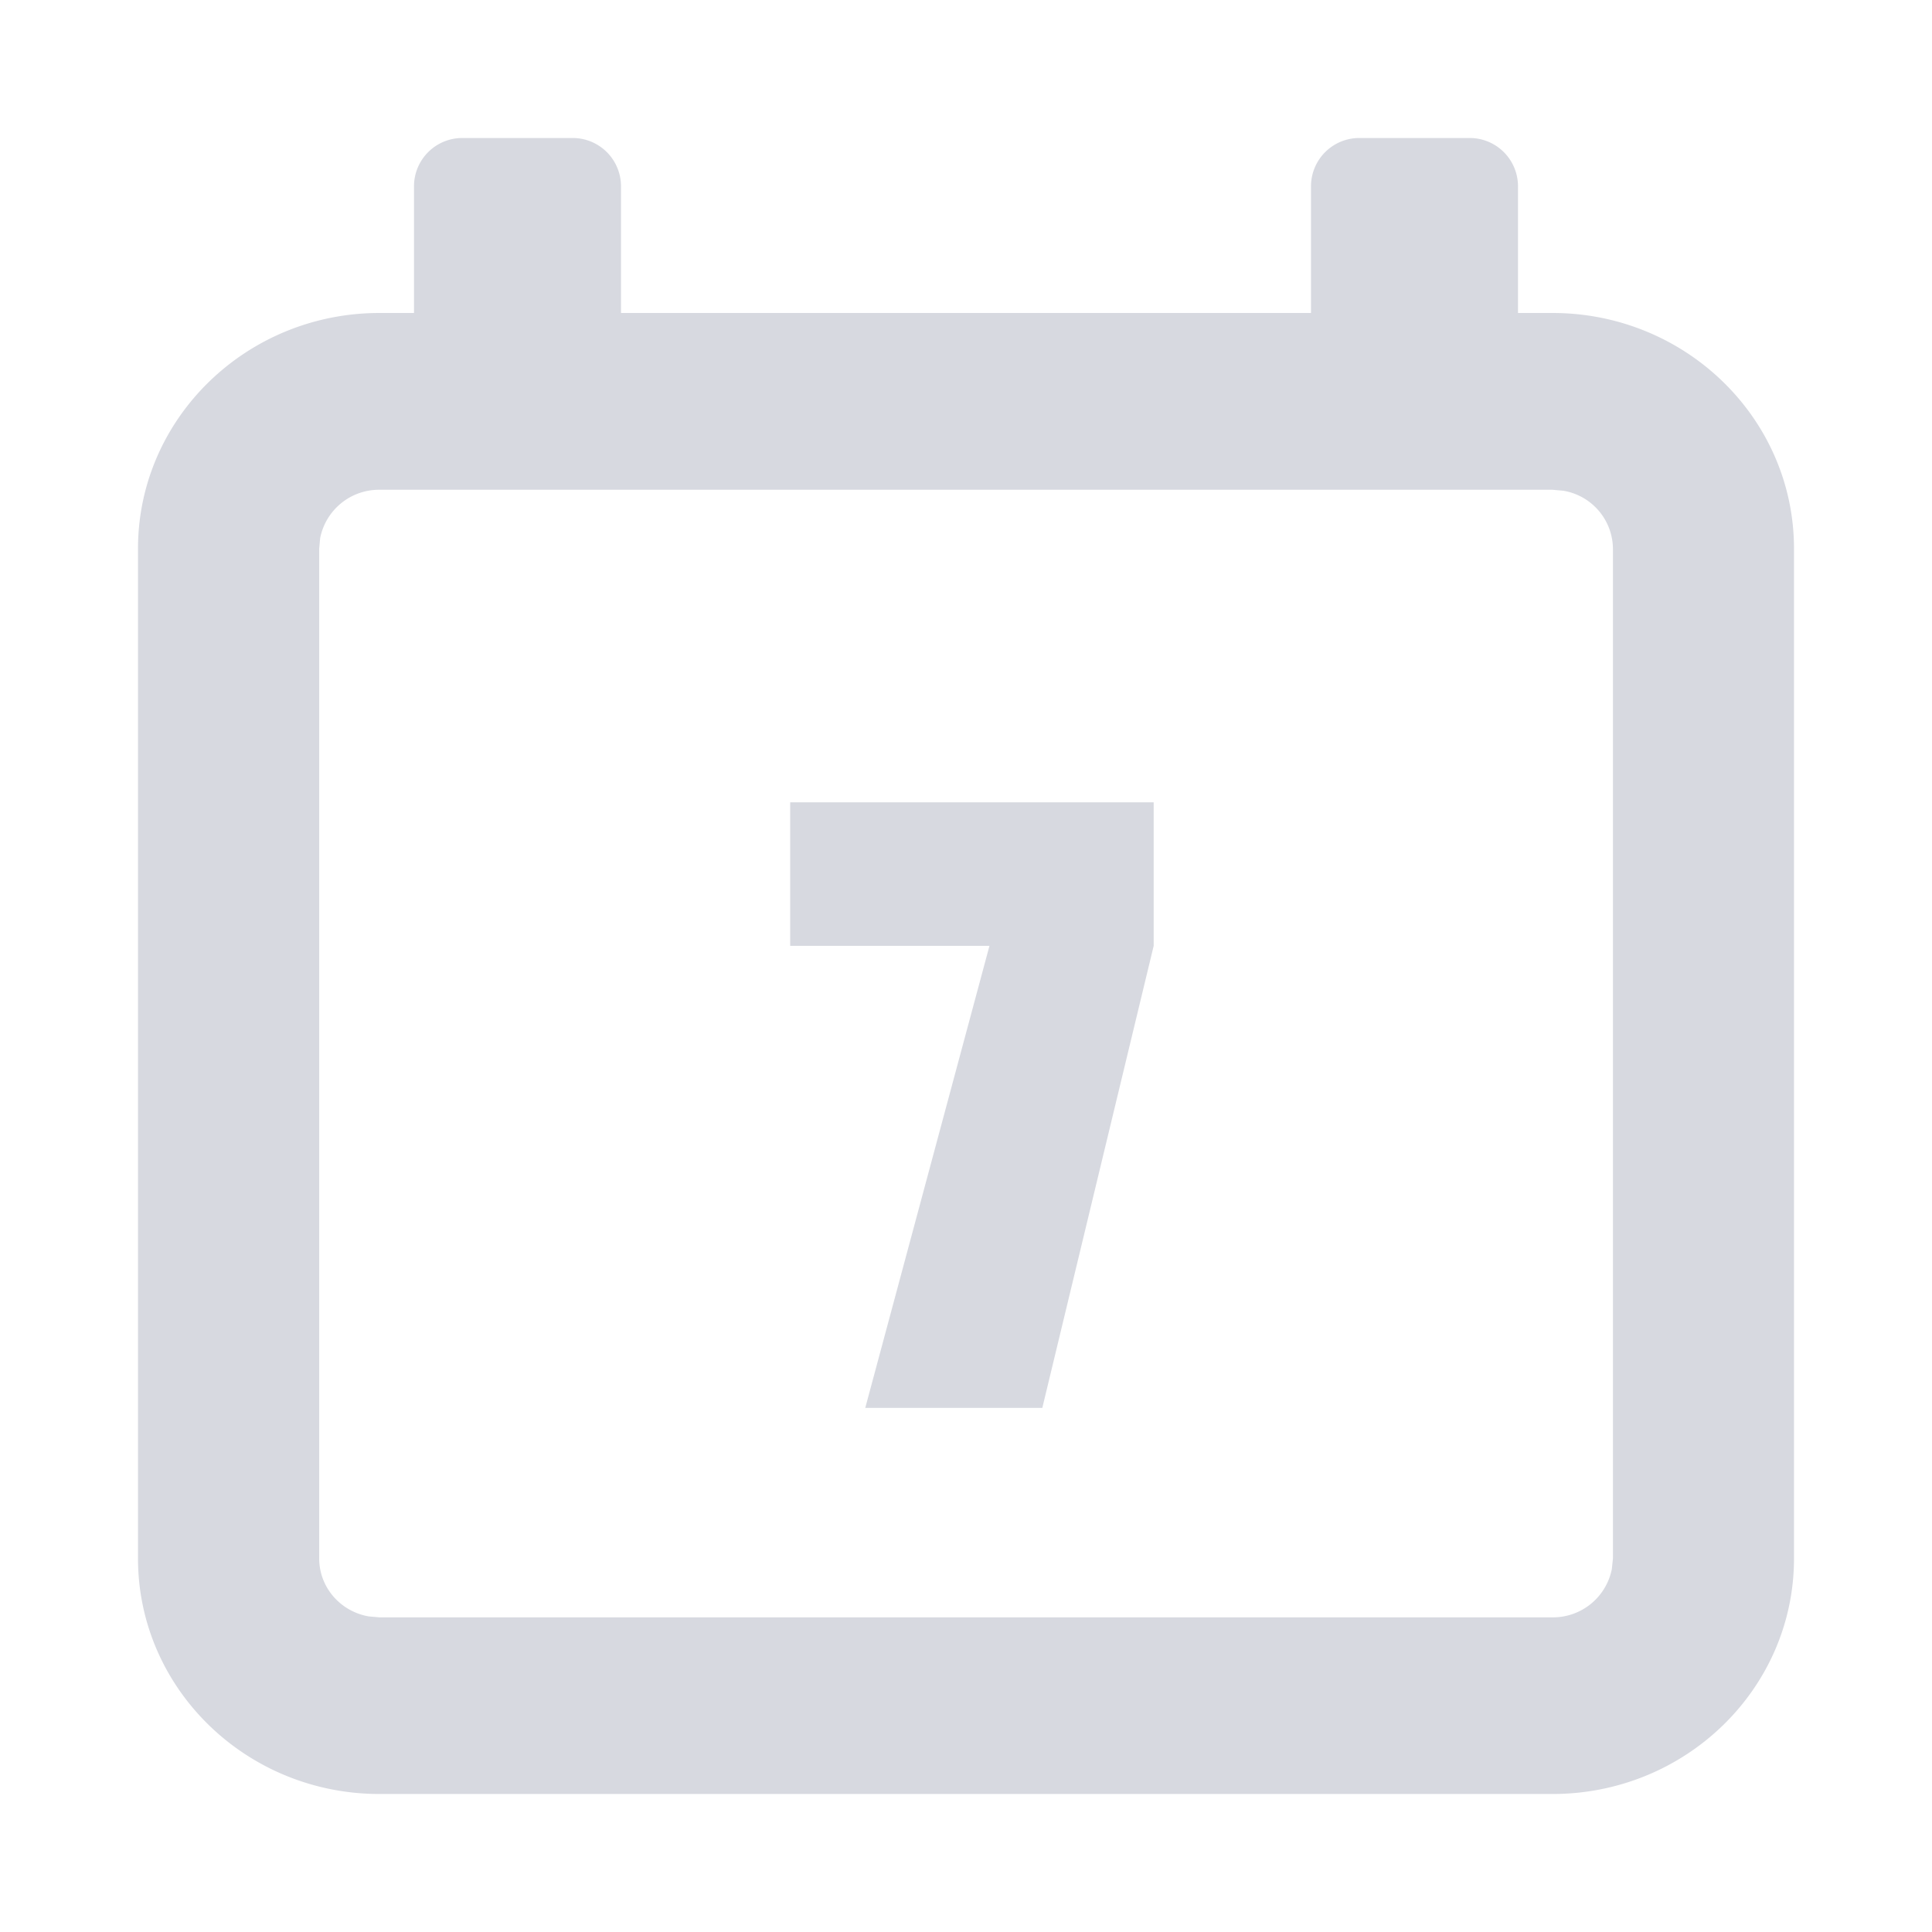 <svg t="1690904126721" class="icon" viewBox="0 0 1024 1024" version="1.1" xmlns="http://www.w3.org/2000/svg" p-id="2446" width="200" height="200"><path d="M219.429 98.743A25.6 25.6 0 0 1 245.029 73.143h58.514a25.6 25.6 0 0 1 25.6 25.6v67.145h365.714V98.743A25.6 25.6 0 0 1 720.457 73.143h58.514a25.6 25.6 0 0 1 25.6 25.6v67.145h18.286c70.656 0 128 55.954 128 124.928v535.186c0 68.974-57.344 124.855-128 124.855h-621.714C130.487 950.857 73.143 894.976 73.143 826.002V290.816c0-68.974 57.344-124.928 128-124.928H219.429V98.743z m603.429 160.841h-621.714a31.817 31.817 0 0 0-31.451 25.6l-0.512 5.632v535.186c0 15.36 11.264 28.087 26.185 30.72l5.778 0.512h621.714a31.817 31.817 0 0 0 31.451-25.6l0.585-5.632V290.816a31.451 31.451 0 0 0-26.331-30.72l-5.705-0.512zM611.474 501.321l-59.026 244.882H458.606l65.829-244.882H418.816v-76.069H611.474v76.069z" fill="#d7d9e0" p-id="2447" data-spm-anchor-id="a313x.7781069.0.i3.1e113a819S3vft" class="selected"></path></svg>